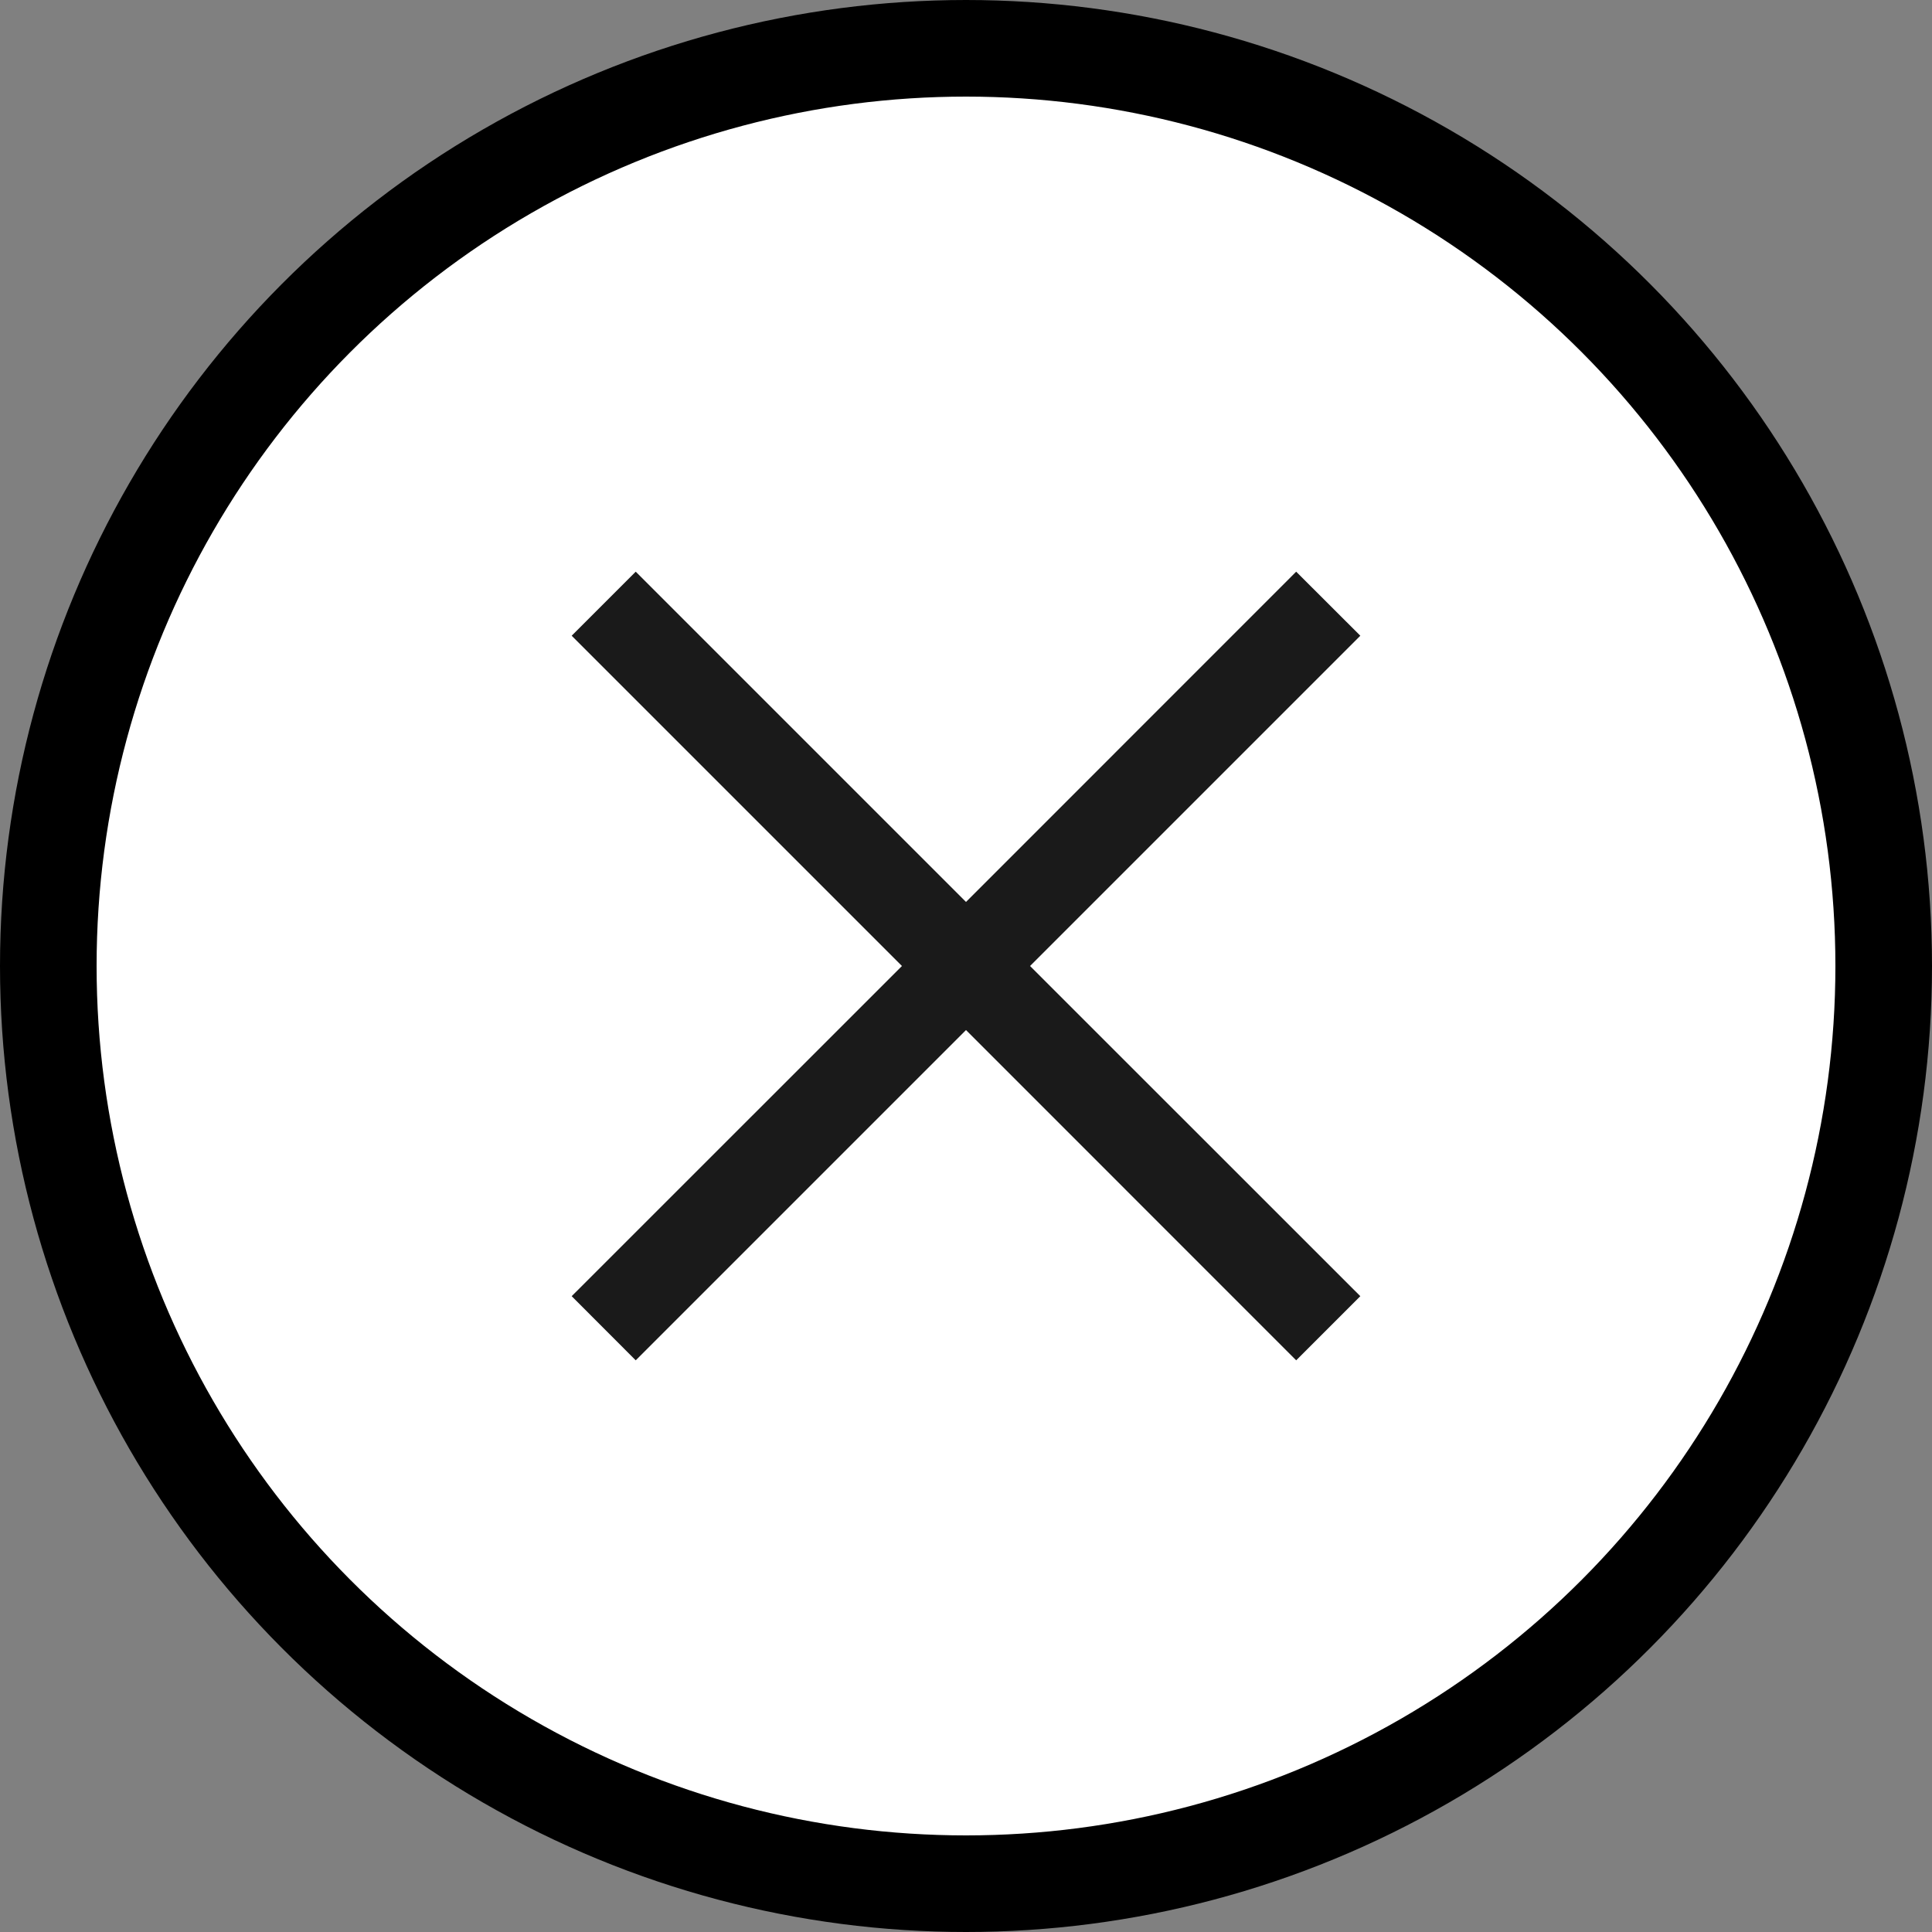 <svg width="20" height="20" viewBox="0 0 20 20" fill="none" xmlns="http://www.w3.org/2000/svg">
<rect x="0" y="0" width="20" height="20" fill="#808080" stroke="none"/>
<circle cx="10" cy="10" r="9.5" fill="white" stroke="black"/>
<path fill-rule="evenodd" clip-rule="evenodd" d="M9.337 10L5.918 13.418L6.581 14.082L10 10.663L13.418 14.082L14.082 13.418L10.663 10L14.082 6.581L13.418 5.918L10 9.337L6.581 5.918L5.918 6.581L9.337 10Z" fill="#1A1A1A"/>
</svg>
